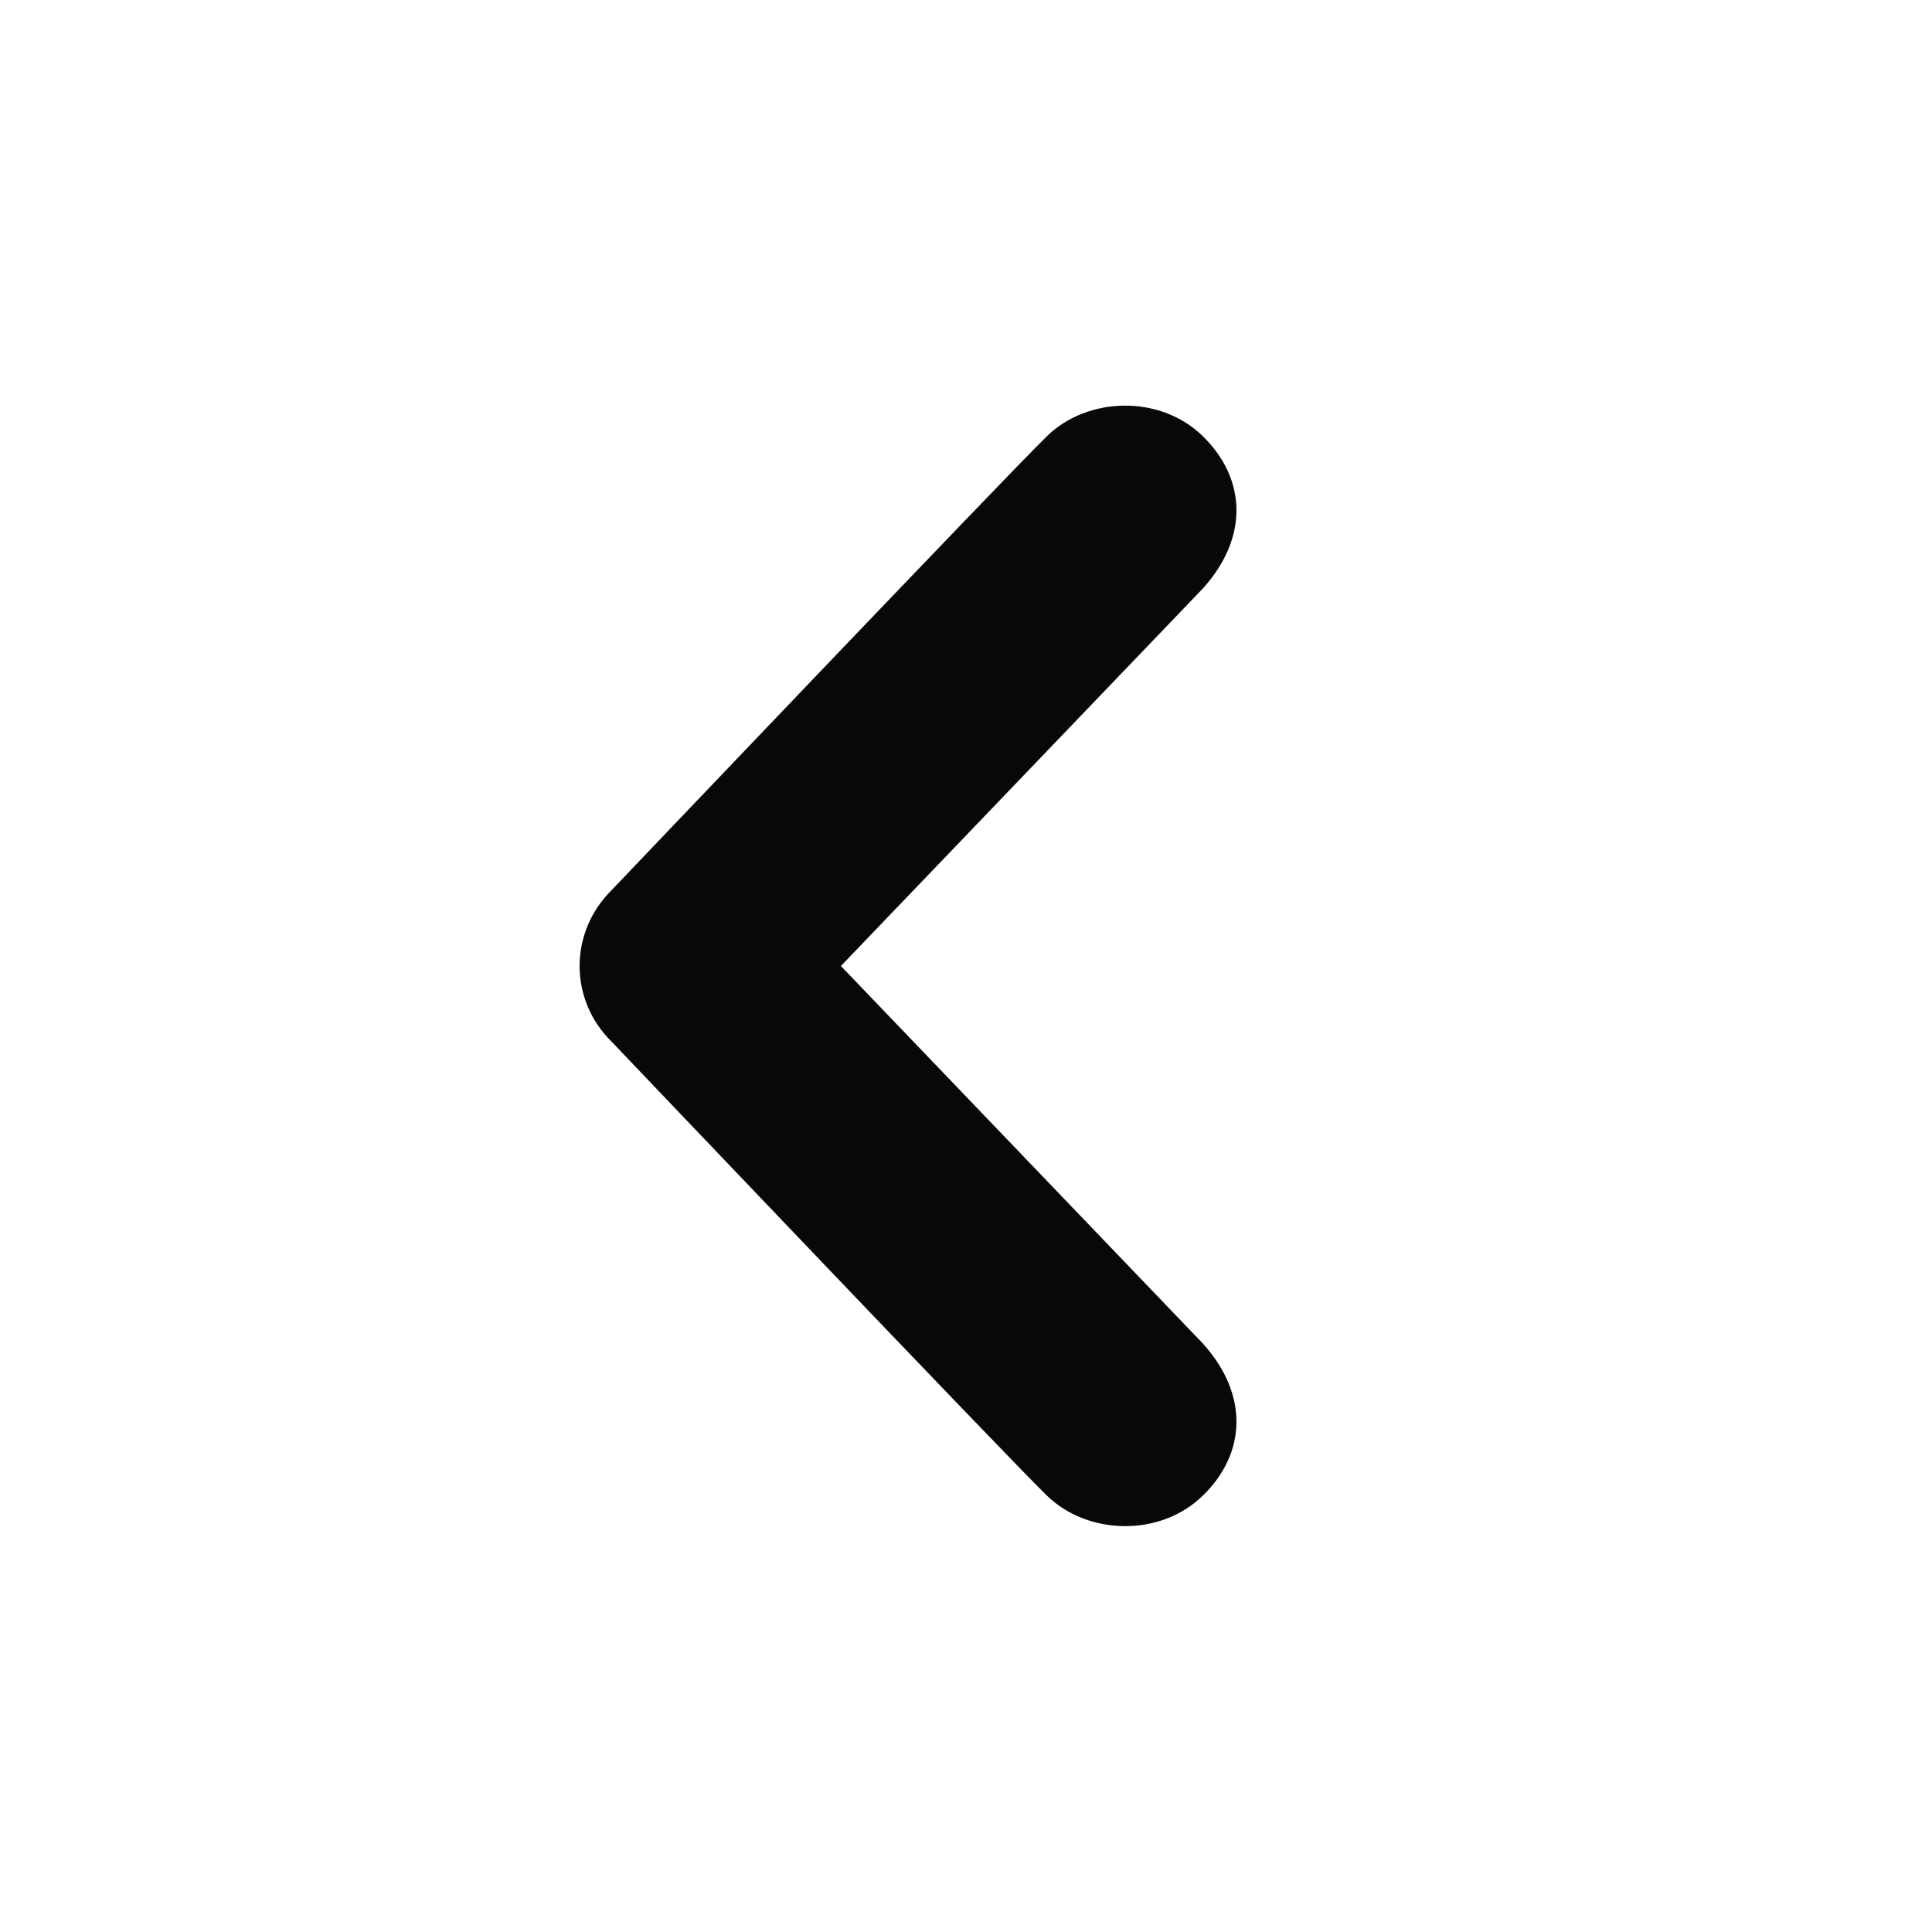 <!-- Generated by IcoMoon.io -->
<svg version="1.1" xmlns="http://www.w3.org/2000/svg" width="640" height="640" viewBox="0 0 640 640">
<title></title>
<g id="icomoon-ignore">
</g>
<path fill="#08080A" d="M398.464 144.512c14.272 13.952 15.392 33.376 0 50.432l-119.904 125.056 119.904 125.056c15.392 17.056 14.272 36.512 0 50.368-14.24 13.952-38.304 13.056-51.68 0-13.376-12.992-144.064-150.24-144.064-150.24-7.136-6.944-10.72-16.064-10.72-25.184s3.584-18.24 10.72-25.248c0 0 130.688-137.184 144.064-150.24 13.376-13.088 37.44-13.952 51.68 0z"></path>
</svg>
